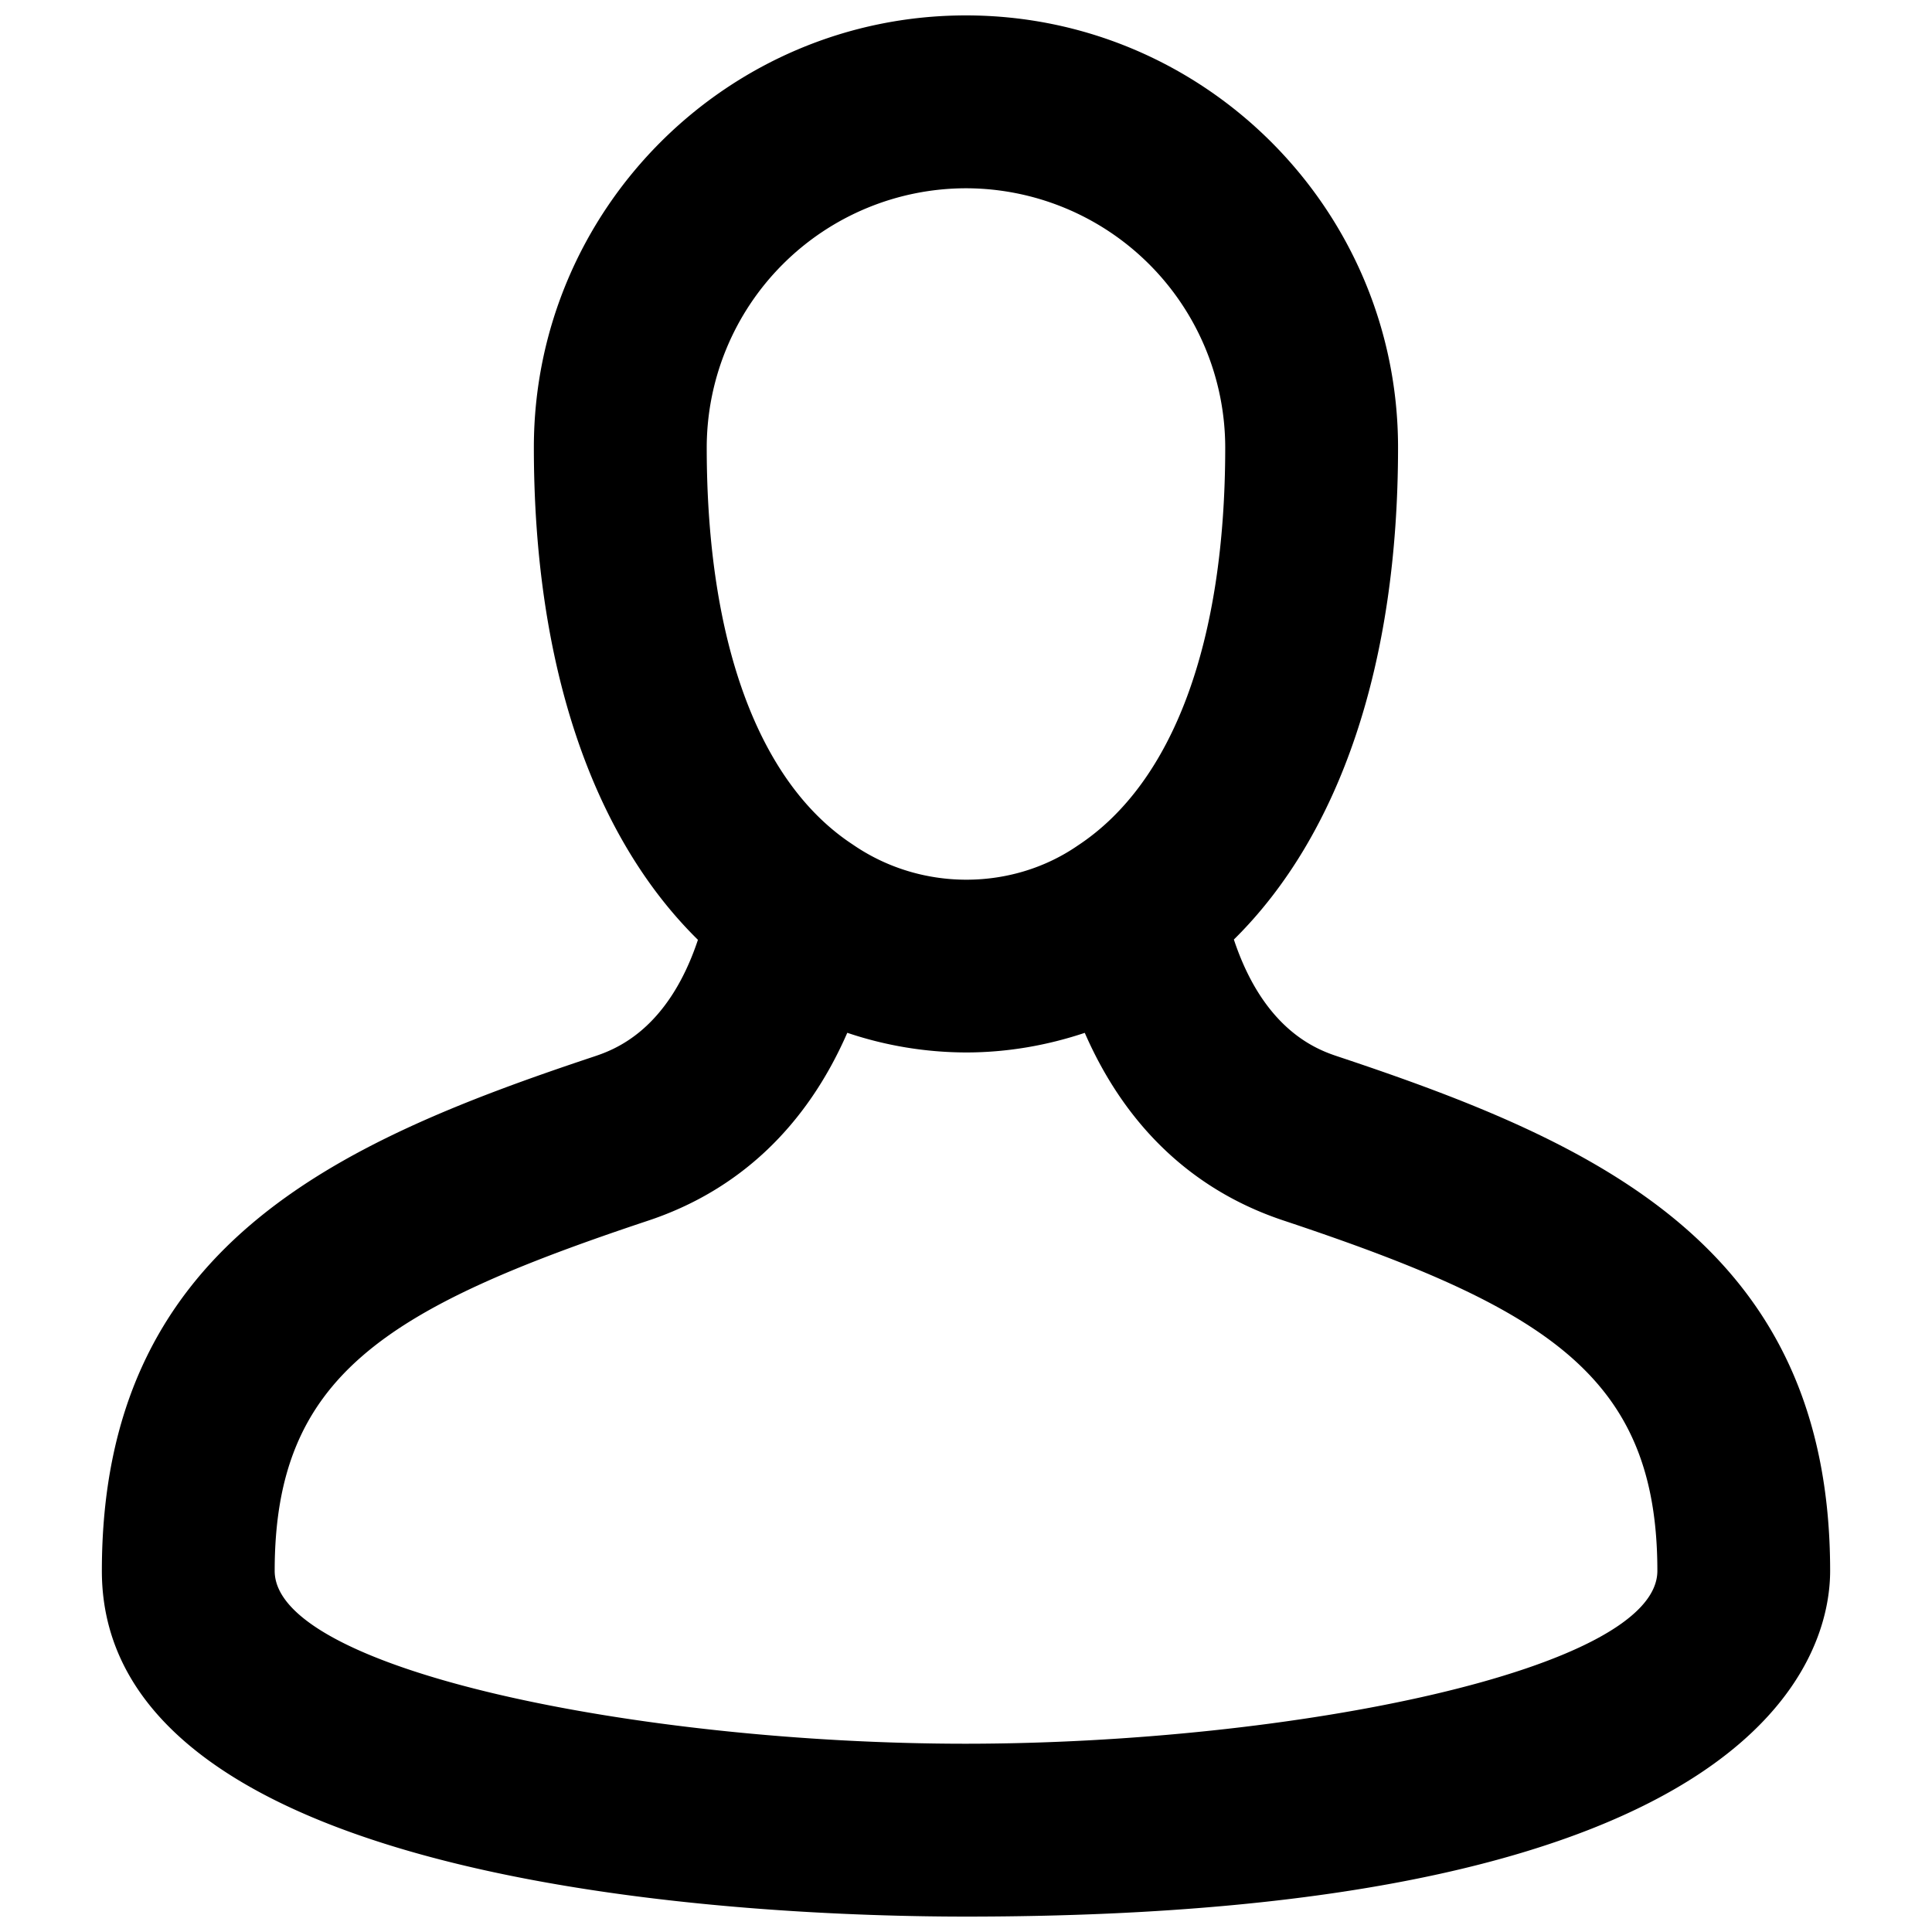 <?xml version="1.0" standalone="no"?><!DOCTYPE svg PUBLIC "-//W3C//DTD SVG 1.1//EN" "http://www.w3.org/Graphics/SVG/1.1/DTD/svg11.dtd"><svg t="1560876085961" class="icon" style="" viewBox="0 0 1024 1024" version="1.1" xmlns="http://www.w3.org/2000/svg" p-id="2148" xmlns:xlink="http://www.w3.org/1999/xlink" width="200" height="200"><defs><style type="text/css"></style></defs><path d="M709.606 560.128c-10.445-3.456-39.322-13.082-55.629-62.157 56.243-55.526 87.014-146.074 87.014-260.787 0-126.259-102.733-229.018-229.018-229.018s-229.018 102.733-229.018 229.018c0 115.072 30.95 205.85 86.963 260.941-16.307 48.922-45.158 58.573-55.654 62.054-137.139 45.696-260.275 100.941-260.275 272.435 0 170.01 350.592 183.219 458.01 183.219 425.011 0 458.01-140.211 458.01-183.219 0-171.494-123.136-226.739-260.403-272.486zM512 99.789a137.549 137.549 0 0 1 137.395 137.395c0 102.938-27.469 177.664-78.182 210.995-34.662 23.91-82.918 24.499-119.27-0.589-49.894-32.742-77.363-107.494-77.363-210.432A137.574 137.574 0 0 1 512 99.789z m0 824.422c-172.954 0-366.413-39.194-366.413-91.597 0-103.066 58.291-139.11 197.581-185.523 48.358-15.974 84.25-50.048 105.907-99.686A198.374 198.374 0 0 0 512 557.824c21.837 0 43.008-3.738 62.95-10.394 21.632 49.613 57.498 83.686 105.779 99.61 139.418 46.464 197.709 82.534 197.709 185.574-0.026 52.326-193.485 91.52-366.438 91.597z" p-id="2149"></path></svg>